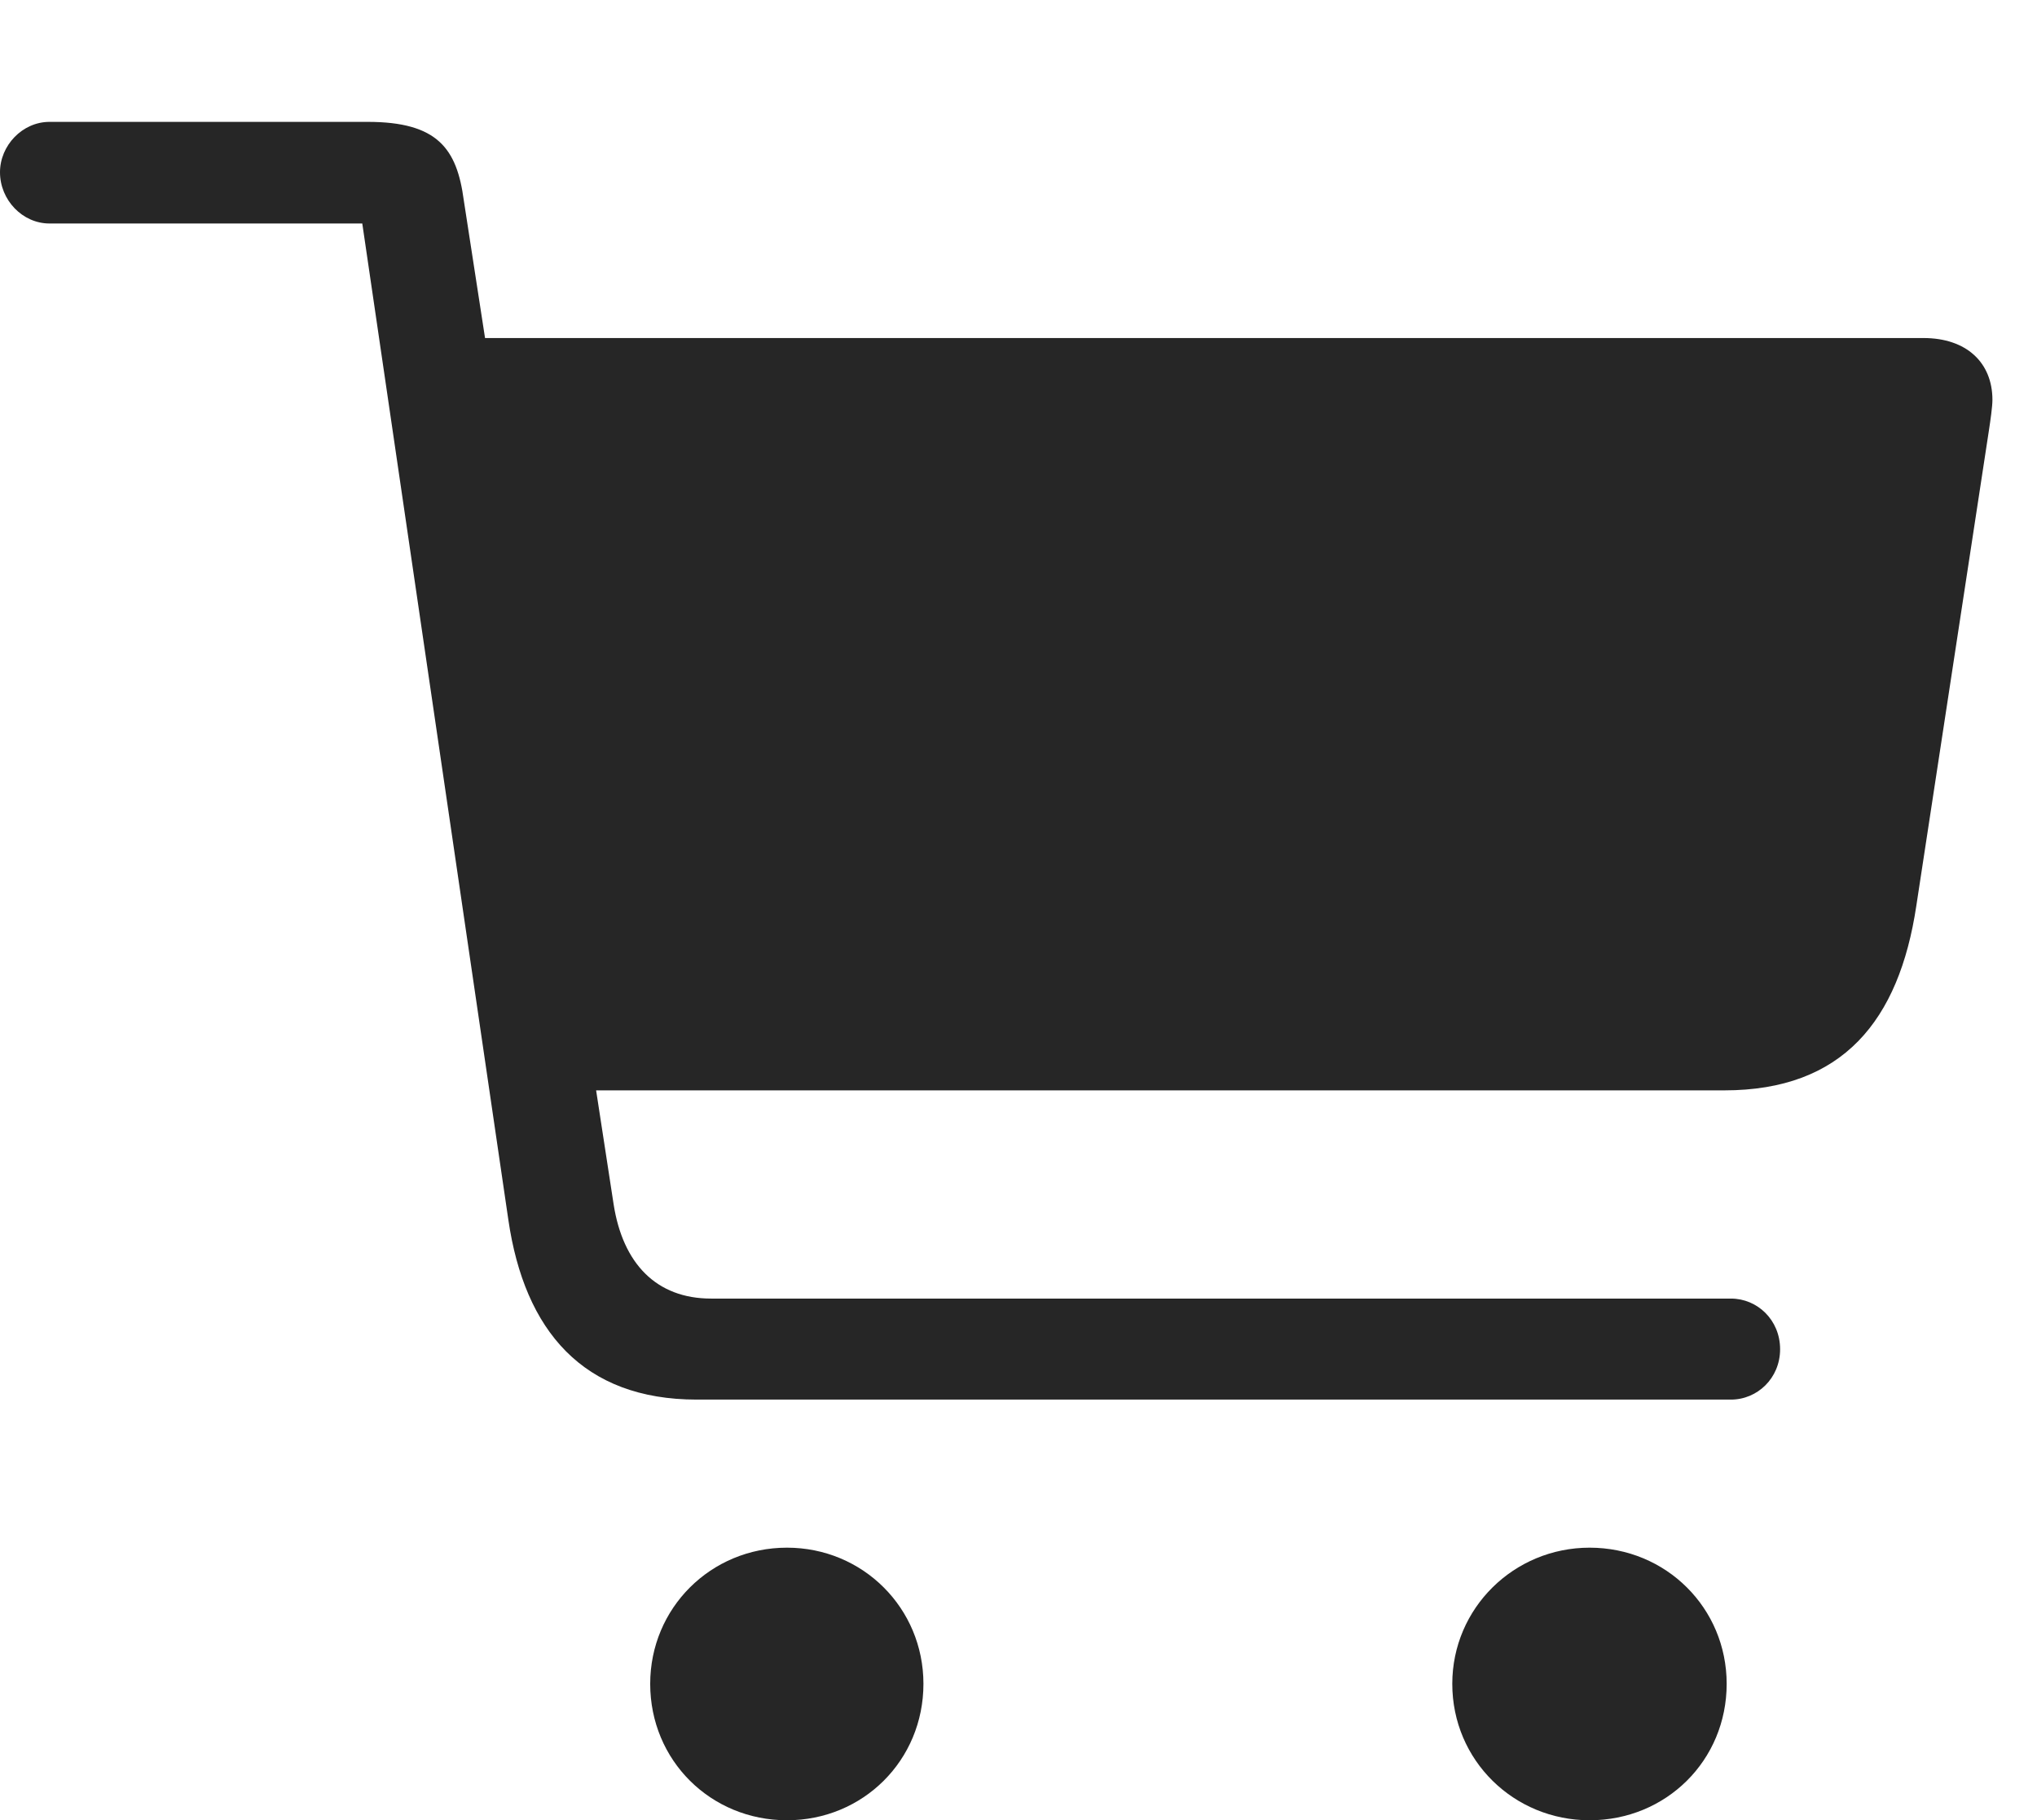 <?xml version="1.0" encoding="UTF-8"?>
<!--Generator: Apple Native CoreSVG 232.5-->
<!DOCTYPE svg
PUBLIC "-//W3C//DTD SVG 1.1//EN"
       "http://www.w3.org/Graphics/SVG/1.1/DTD/svg11.dtd">
<svg version="1.1" xmlns="http://www.w3.org/2000/svg" xmlns:xlink="http://www.w3.org/1999/xlink" width="113.793" height="101.7">
 <g>
  <rect height="101.7" opacity="0" width="113.793" x="0" y="0"/>
  <path d="M0 9.624C0 11.171 1.251 12.487 2.766 12.487L20.238 12.487L28.399 68.159C29.303 74.351 32.572 78.197 38.925 78.197L96.695 78.197C98.175 78.197 99.442 76.998 99.442 75.382C99.442 73.752 98.175 72.553 96.695 72.553L39.725 72.553C36.654 72.553 34.794 70.585 34.279 67.288L33.301 60.92L96.323 60.92C102.938 60.92 106.085 57.025 107.05 50.618L111.107 24.046C111.19 23.502 111.303 22.721 111.303 22.342C111.303 20.255 109.848 18.886 107.45 18.886L27.096 18.886L25.908 11.187C25.525 8.305 24.446 6.809 20.54 6.809L2.766 6.809C1.251 6.809 0 8.125 0 9.624ZM36.322 94.078C36.322 98.355 39.702 101.7 43.963 101.7C48.206 101.7 51.586 98.355 51.586 94.078C51.586 89.85 48.206 86.47 43.963 86.47C39.702 86.47 36.322 89.85 36.322 94.078ZM81.129 94.078C81.129 98.355 84.572 101.7 88.8 101.7C93.077 101.7 96.457 98.355 96.457 94.078C96.457 89.85 93.077 86.47 88.8 86.47C84.572 86.47 81.129 89.85 81.129 94.078Z" fill="#000000" fill-opacity="0.85"/>
 </g>
</svg>

